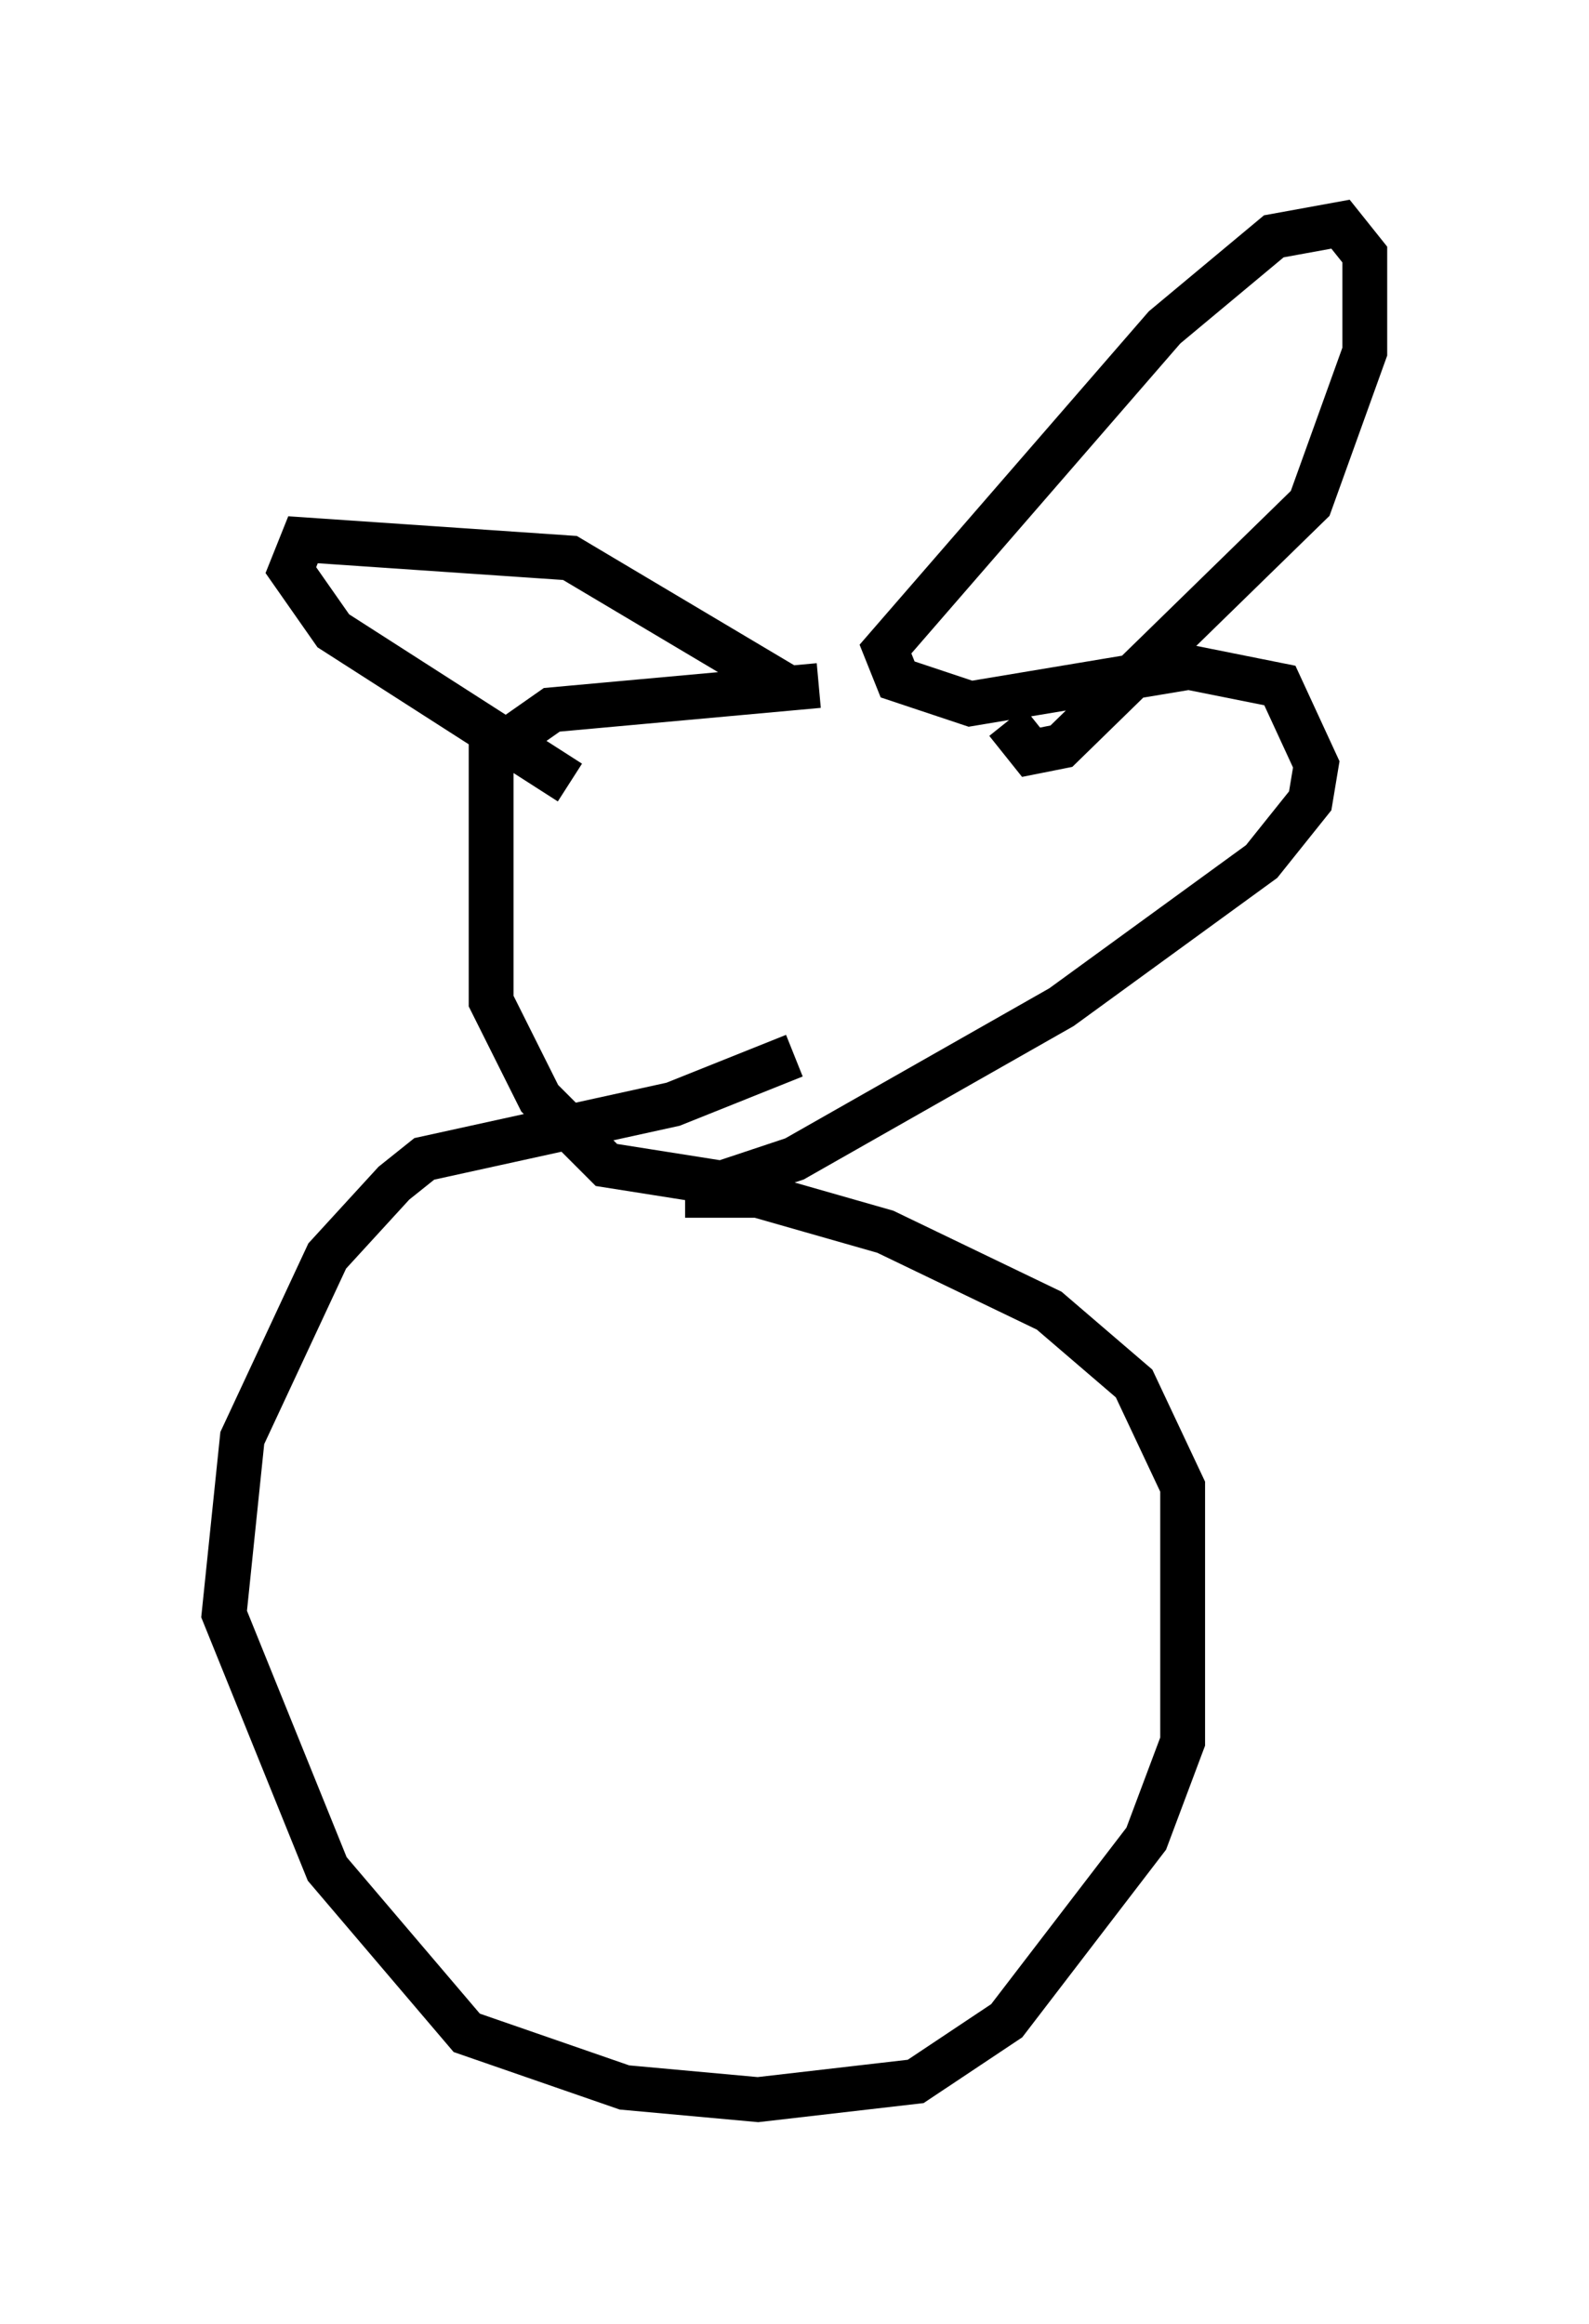 <?xml version="1.0" encoding="utf-8" ?>
<svg baseProfile="full" height="51.813" version="1.1" width="35.44" xmlns="http://www.w3.org/2000/svg" xmlns:ev="http://www.w3.org/2001/xml-events" xmlns:xlink="http://www.w3.org/1999/xlink"><defs /><rect fill="white" height="51.813" width="35.44" x="0" y="0" /><path d="M19.614, 14.607 m-1.353, 0.677 l-5.954, 0.541 -1.353, 0.947 l0.0, 5.548 1.083, 2.165 l1.488, 1.488 2.571, 0.406 l1.624, -0.541 5.954, -3.383 l4.465, -3.248 1.083, -1.353 l0.135, -0.812 -0.812, -1.759 l-2.03, -0.406 -4.871, 0.812 l-1.624, -0.541 -0.271, -0.677 l6.225, -7.172 2.436, -2.03 l1.488, -0.271 0.541, 0.677 l0.0, 2.165 -1.218, 3.383 l-5.548, 5.413 -0.677, 0.135 l-0.541, -0.677 m-4.736, -0.677 l-5.007, -2.977 -5.954, -0.406 l-0.271, 0.677 0.947, 1.353 l5.277, 3.383 m0.947, 0.271 l0.0, 0.0 m4.33, 0.135 l0.0, 0.0 m-0.271, 5.683 l-2.706, 1.083 -5.548, 1.218 l-0.677, 0.541 -1.488, 1.624 l-1.894, 4.059 -0.406, 3.924 l2.3, 5.683 3.112, 3.654 l3.518, 1.218 2.977, 0.271 l3.518, -0.406 2.03, -1.353 l3.112, -4.059 0.812, -2.165 l0.0, -5.683 -1.083, -2.3 l-1.894, -1.624 -3.654, -1.759 l-2.842, -0.812 -1.624, 0.0 " fill="none" stroke="black" stroke-width="1" /></svg>
